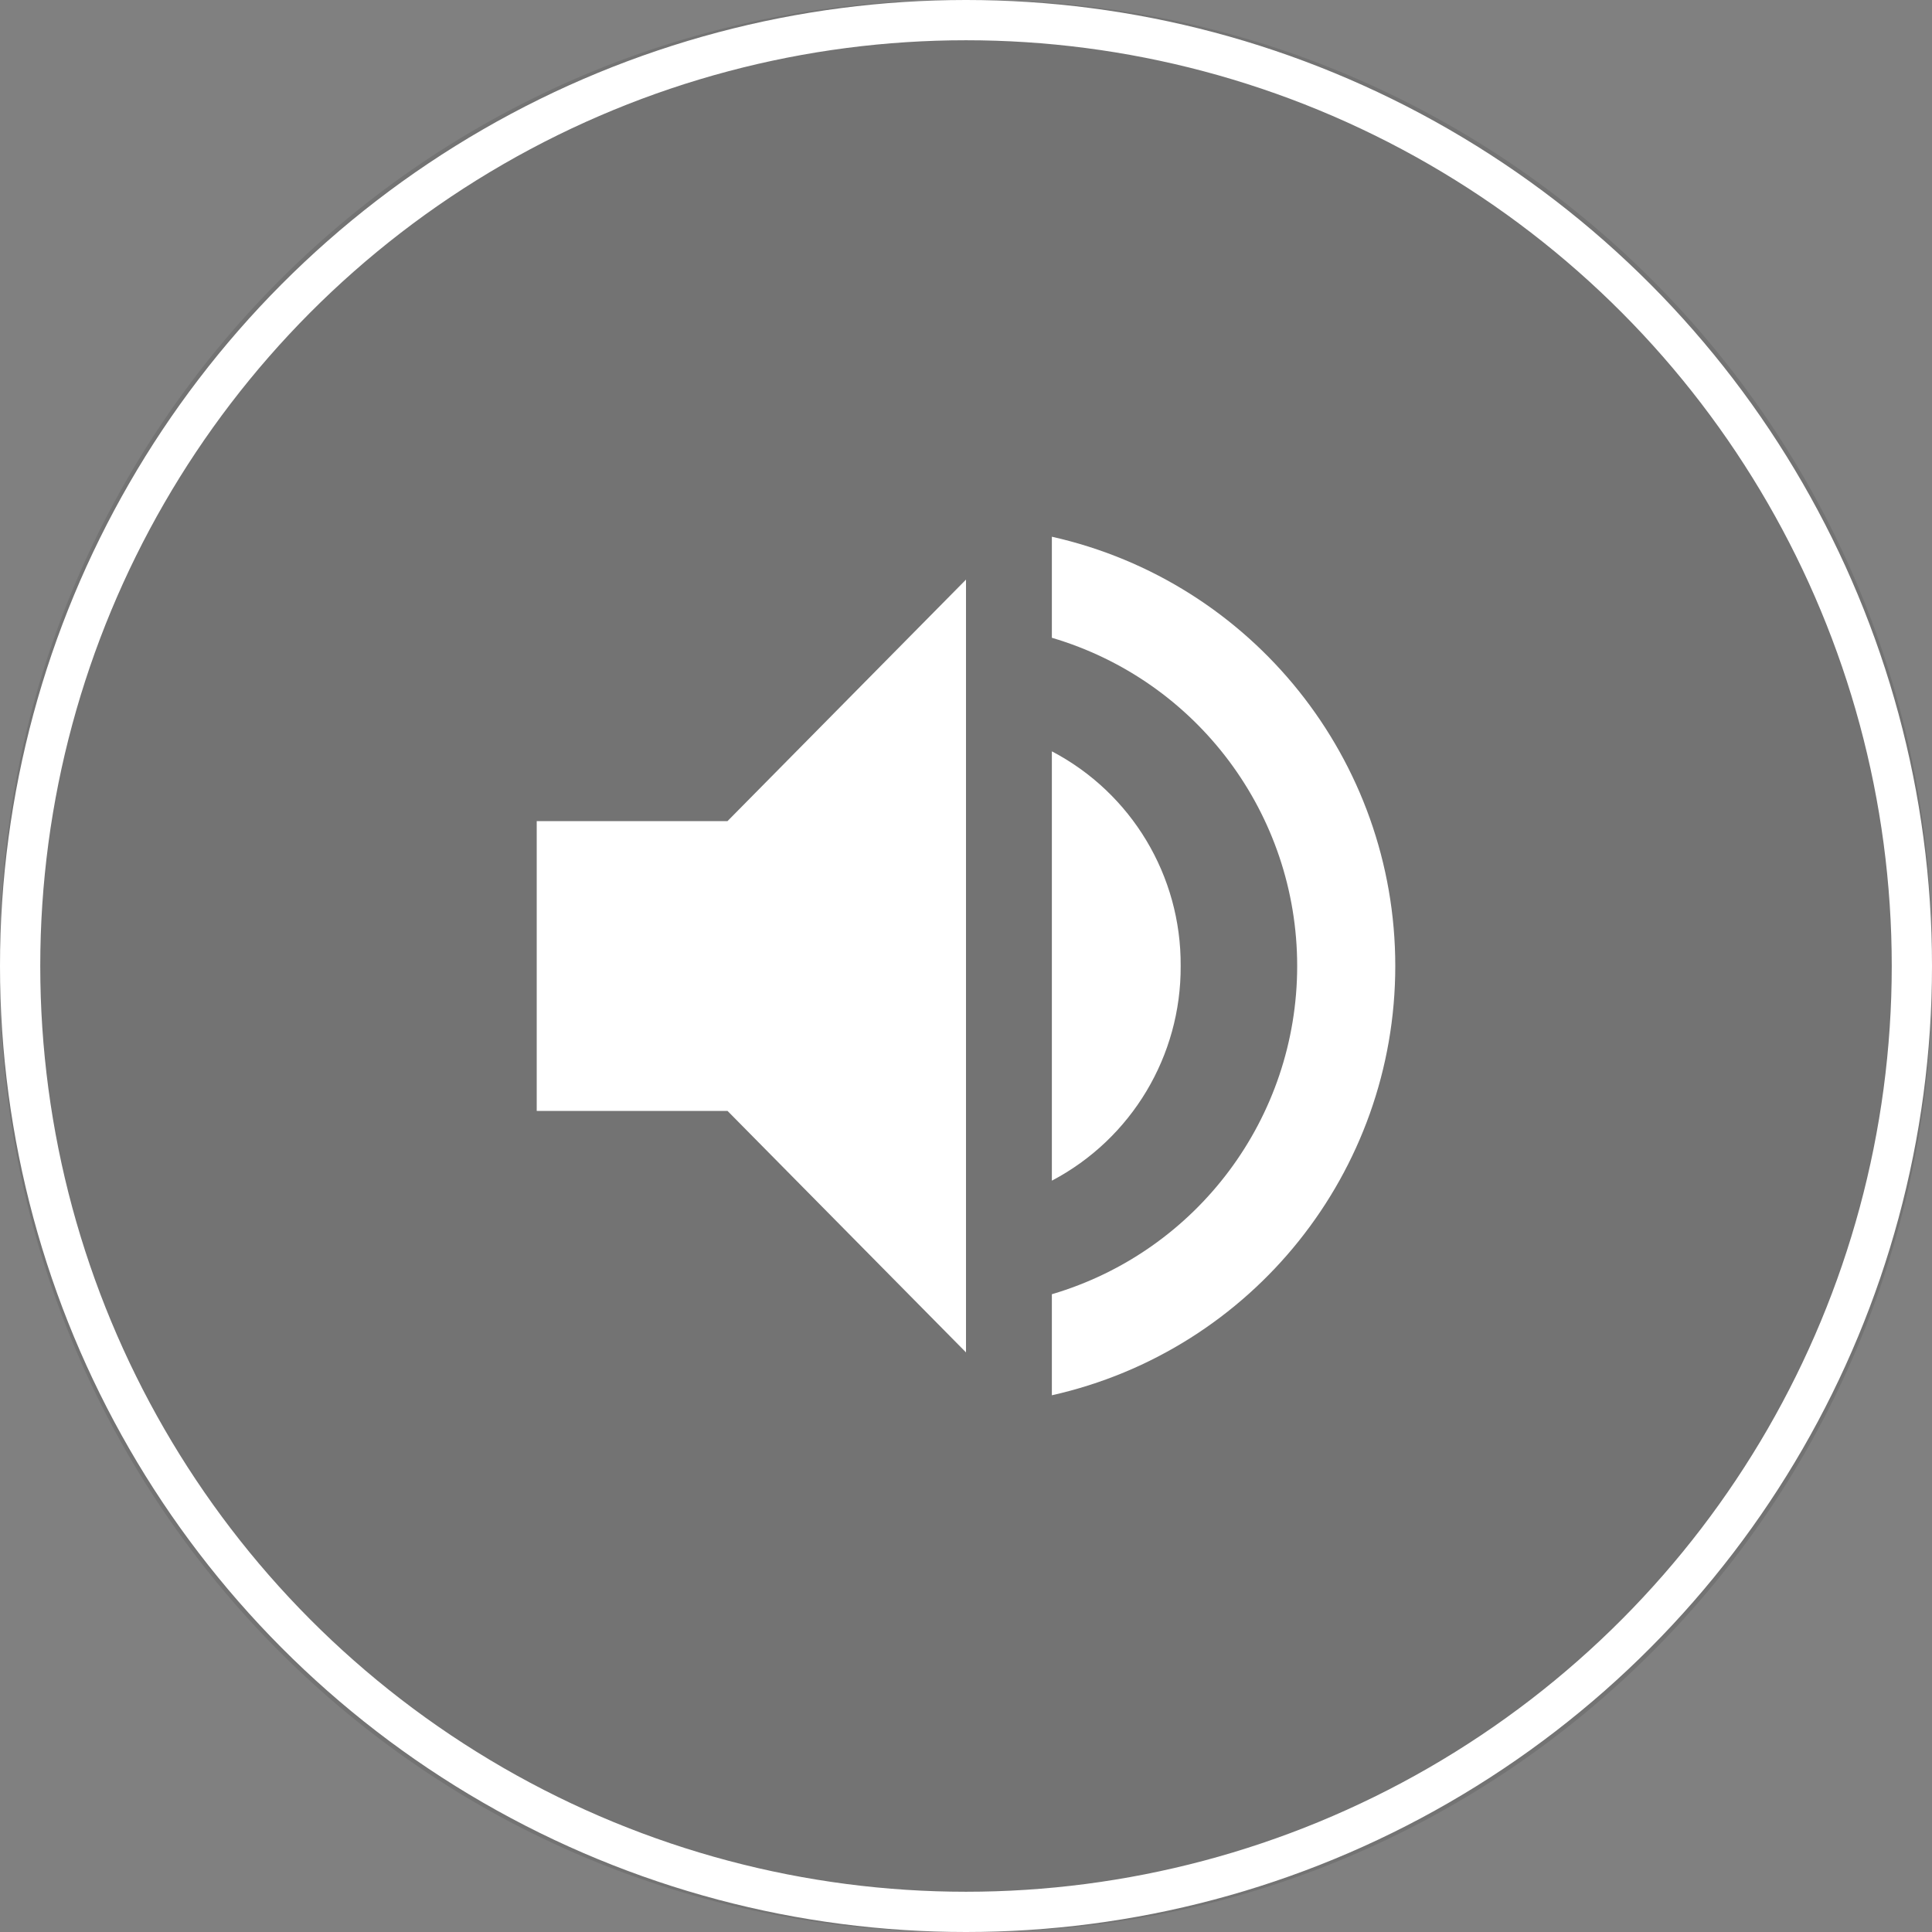 <?xml version="1.0" encoding="UTF-8"?>
<svg width="36px" height="36px" viewBox="0 0 36 36" version="1.1" xmlns="http://www.w3.org/2000/svg" xmlns:xlink="http://www.w3.org/1999/xlink">
    <rect x="0" y="0" width="36" height="36" fill="#808080" stroke="none"/>
    <!-- Generator: Sketch 53.2 (72643) - https://sketchapp.com -->
    <title>icon_speaker_active</title>
    <desc>Created with Sketch.</desc>
    <defs>
        <circle id="path-1" cx="18" cy="18" r="18"></circle>
    </defs>
    <g id="icon_speaker_active" stroke="none" stroke-width="1" fill="none" fill-rule="evenodd">
        <path d="M17.809,0 L18.191,0 C28.027,-1.80672795e-15 36,7.973 36,17.809 L36,18.191 C36,28.027 28.027,36 18.191,36 L17.809,36 C7.973,36 1.2044853e-15,28.027 0,18.191 L0,17.809 C-1.2044853e-15,7.973 7.973,1.80672795e-15 17.809,0 Z" id="color" fill="#000000" opacity="0.1"></path>
        <mask id="mask-2" fill="white">
            <use xlink:href="#path-1"></use>
        </mask>
        <circle stroke="#FFFFFF" stroke-width="0.75" cx="18" cy="18" r="17.625"></circle>
        <path d="M10.001,15.3 L13.556,15.3 L18,10.8 L18,25.2 L13.556,20.7 L10.001,20.7 L10.001,15.3 Z M22,17.998 C22.01,19.675 21.085,21.219 19.6,22 L19.6,14 C21.085,14.778 22.011,16.321 22,17.998 Z M19.6,10.001 C23.341,10.842 25.999,14.165 25.999,18 C25.999,21.835 23.341,25.158 19.6,25.999 L19.6,24.116 C22.311,23.316 24.171,20.826 24.171,18 C24.171,15.174 22.311,12.684 19.6,11.884 L19.6,10.001 Z" id="Combined-Shape" fill="#FFFFFF" fill-rule="nonzero"></path>
    </g>
</svg>
